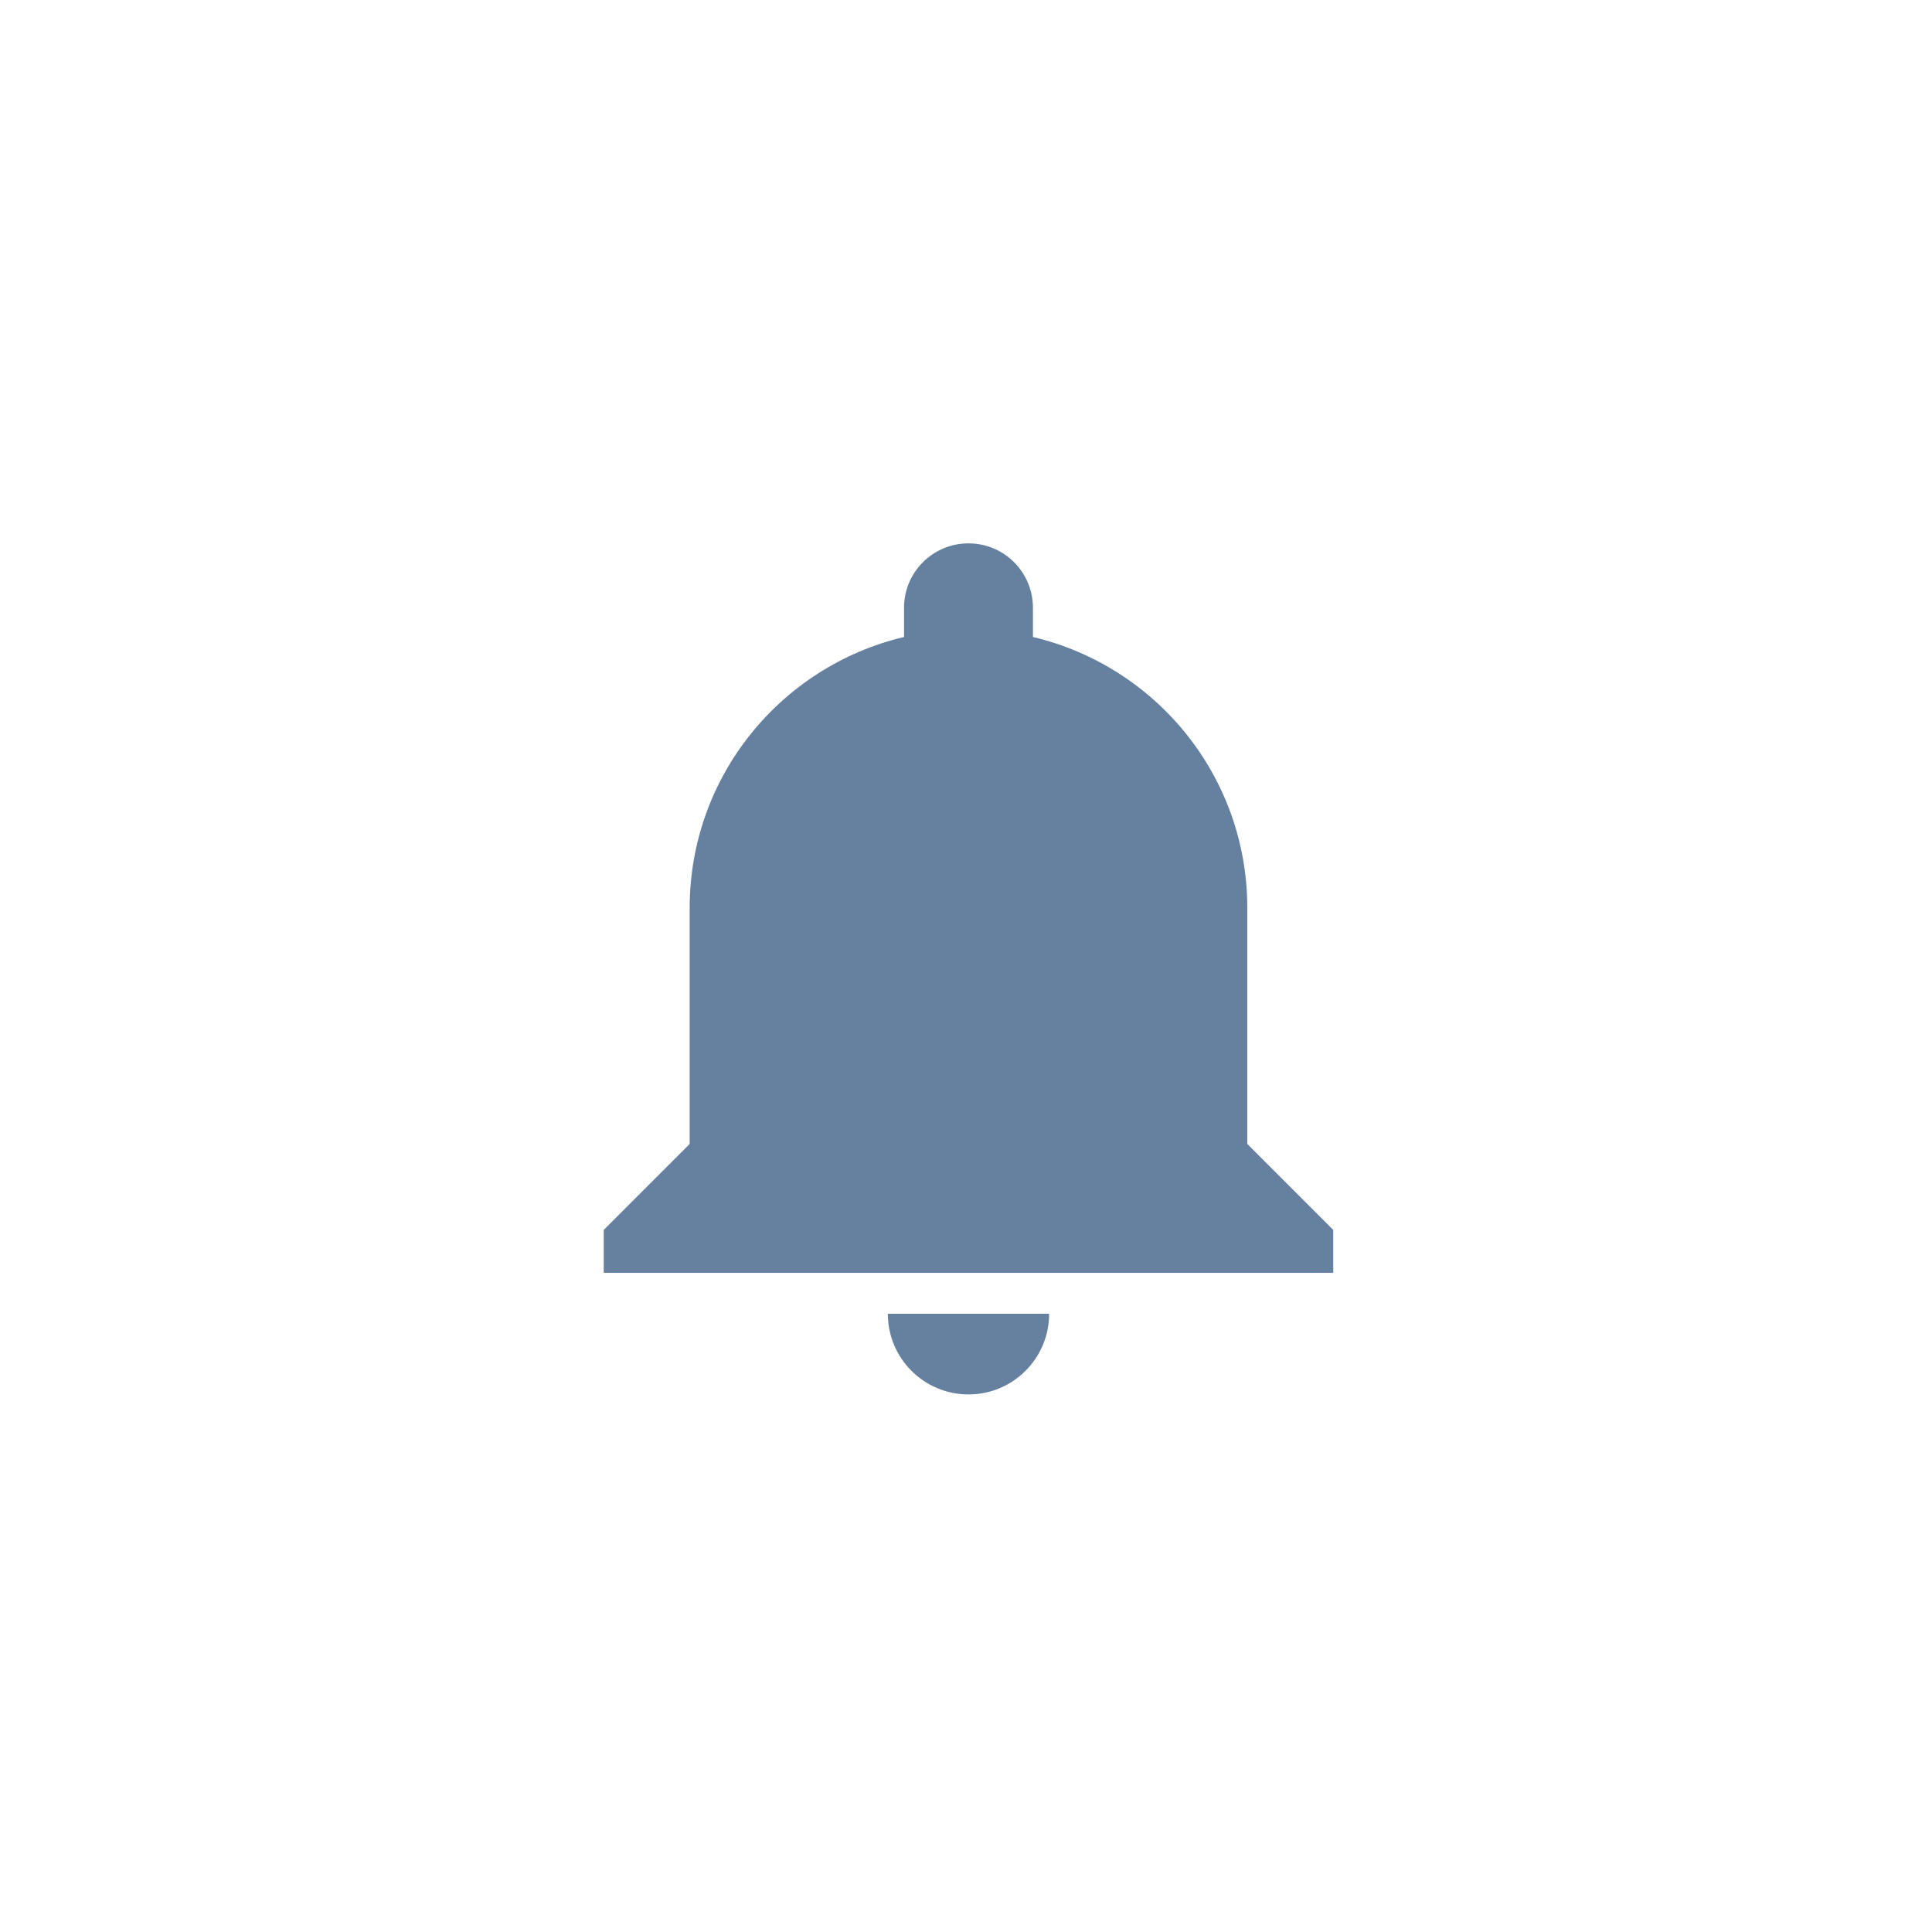 <?xml version="1.0" encoding="UTF-8"?>
<svg width="96px" height="96px" viewBox="0 0 96 96" version="1.1" xmlns="http://www.w3.org/2000/svg" xmlns:xlink="http://www.w3.org/1999/xlink">
    <!-- Generator: Sketch 46.2 (44496) - http://www.bohemiancoding.com/sketch -->
    <title>coolgray-bell</title>
    <desc>Created with Sketch.</desc>
    <defs></defs>
    <g id="tab-navigation" stroke="none" stroke-width="1" fill="none" fill-rule="evenodd">
        <g id="coolgray-bell" fill="#66809F">
            <path d="M61.978,56.843 L61.978,45.123 C61.978,38.578 57.448,33.102 51.326,31.652 L51.326,30.201 C51.326,28.43 49.896,27 48.124,27 C46.352,27 44.921,28.43 44.921,30.201 L44.921,31.652 C38.8,33.102 34.269,38.578 34.269,45.123 L34.269,56.843 L29.999,61.114 L29.999,63.248 L66.248,63.248 L66.248,61.114 L61.978,56.843 Z M44.117,65.281 C44.117,67.496 45.909,69.288 48.124,69.288 C50.338,69.288 52.131,67.496 52.131,65.281 L44.117,65.281 Z" id="Fill-1"></path>
        </g>
    </g>
</svg>